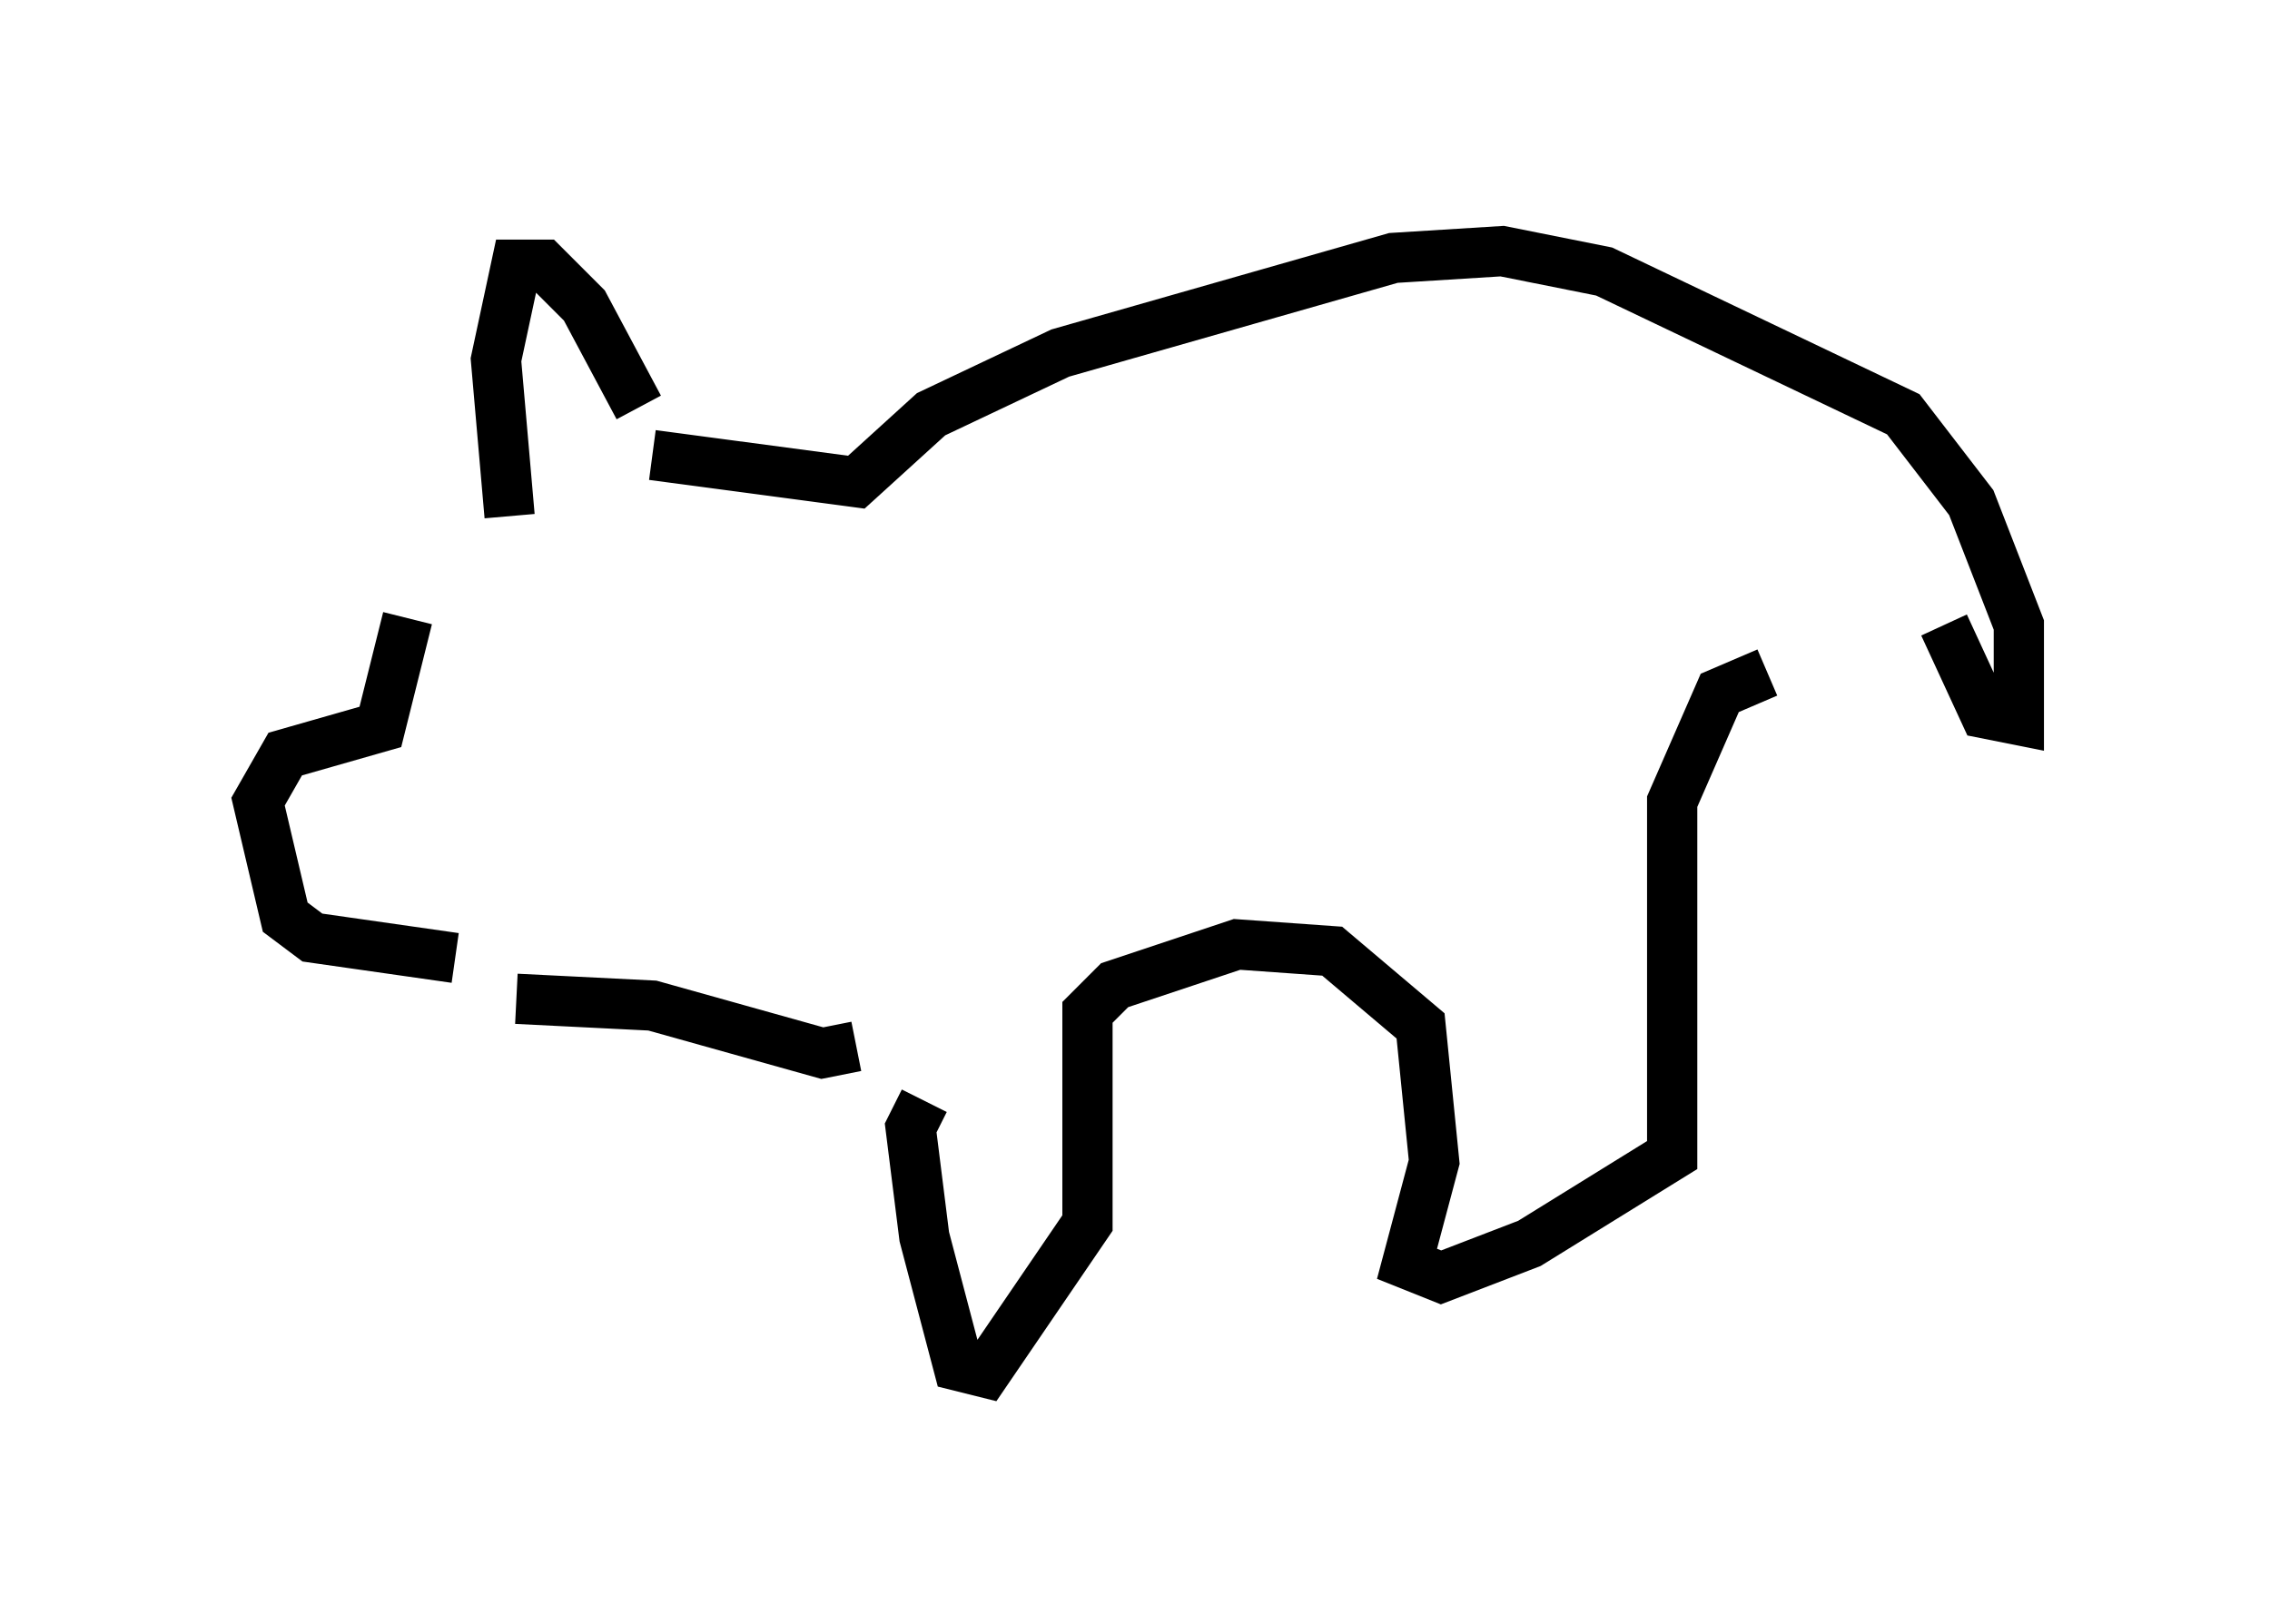 <?xml version="1.0" encoding="utf-8" ?>
<svg baseProfile="full" height="32.327" version="1.1" width="45.182" xmlns="http://www.w3.org/2000/svg" xmlns:ev="http://www.w3.org/2001/xml-events" xmlns:xlink="http://www.w3.org/1999/xlink"><defs /><rect fill="white" height="32.327" width="45.182" x="0" y="0" /><path d="M9.871, 10.413 m-1.759, 1.894 l-0.541, 2.165 -1.894, 0.541 l-0.541, 0.947 0.541, 2.3 l0.541, 0.406 2.842, 0.406 m0.677, -5.007 l0.0, 0.0 m0.406, -3.789 l-0.271, -3.112 0.406, -1.894 l0.541, 0.0 0.812, 0.812 l1.083, 2.03 m0.271, 0.947 l4.059, 0.541 1.488, -1.353 l2.571, -1.218 6.631, -1.894 l2.165, -0.135 2.03, 0.406 l5.954, 2.842 1.353, 1.759 l0.947, 2.436 0.0, 1.894 l-0.677, -0.135 -0.812, -1.759 m-28.416, 7.442 l2.706, 0.135 3.383, 0.947 l0.677, -0.135 m-12.043, -4.465 l0.135, 0.0 m13.261, 5.548 l-0.271, 0.541 0.271, 2.165 l0.677, 2.571 0.541, 0.135 l2.03, -2.977 0.0, -4.195 l0.541, -0.541 2.436, -0.812 l1.894, 0.135 1.759, 1.488 l0.271, 2.706 -0.541, 2.03 l0.677, 0.271 1.759, -0.677 l2.842, -1.759 0.0, -7.036 l0.947, -2.165 0.947, -0.406 " fill="none" stroke="black" stroke-width="1" /></svg>